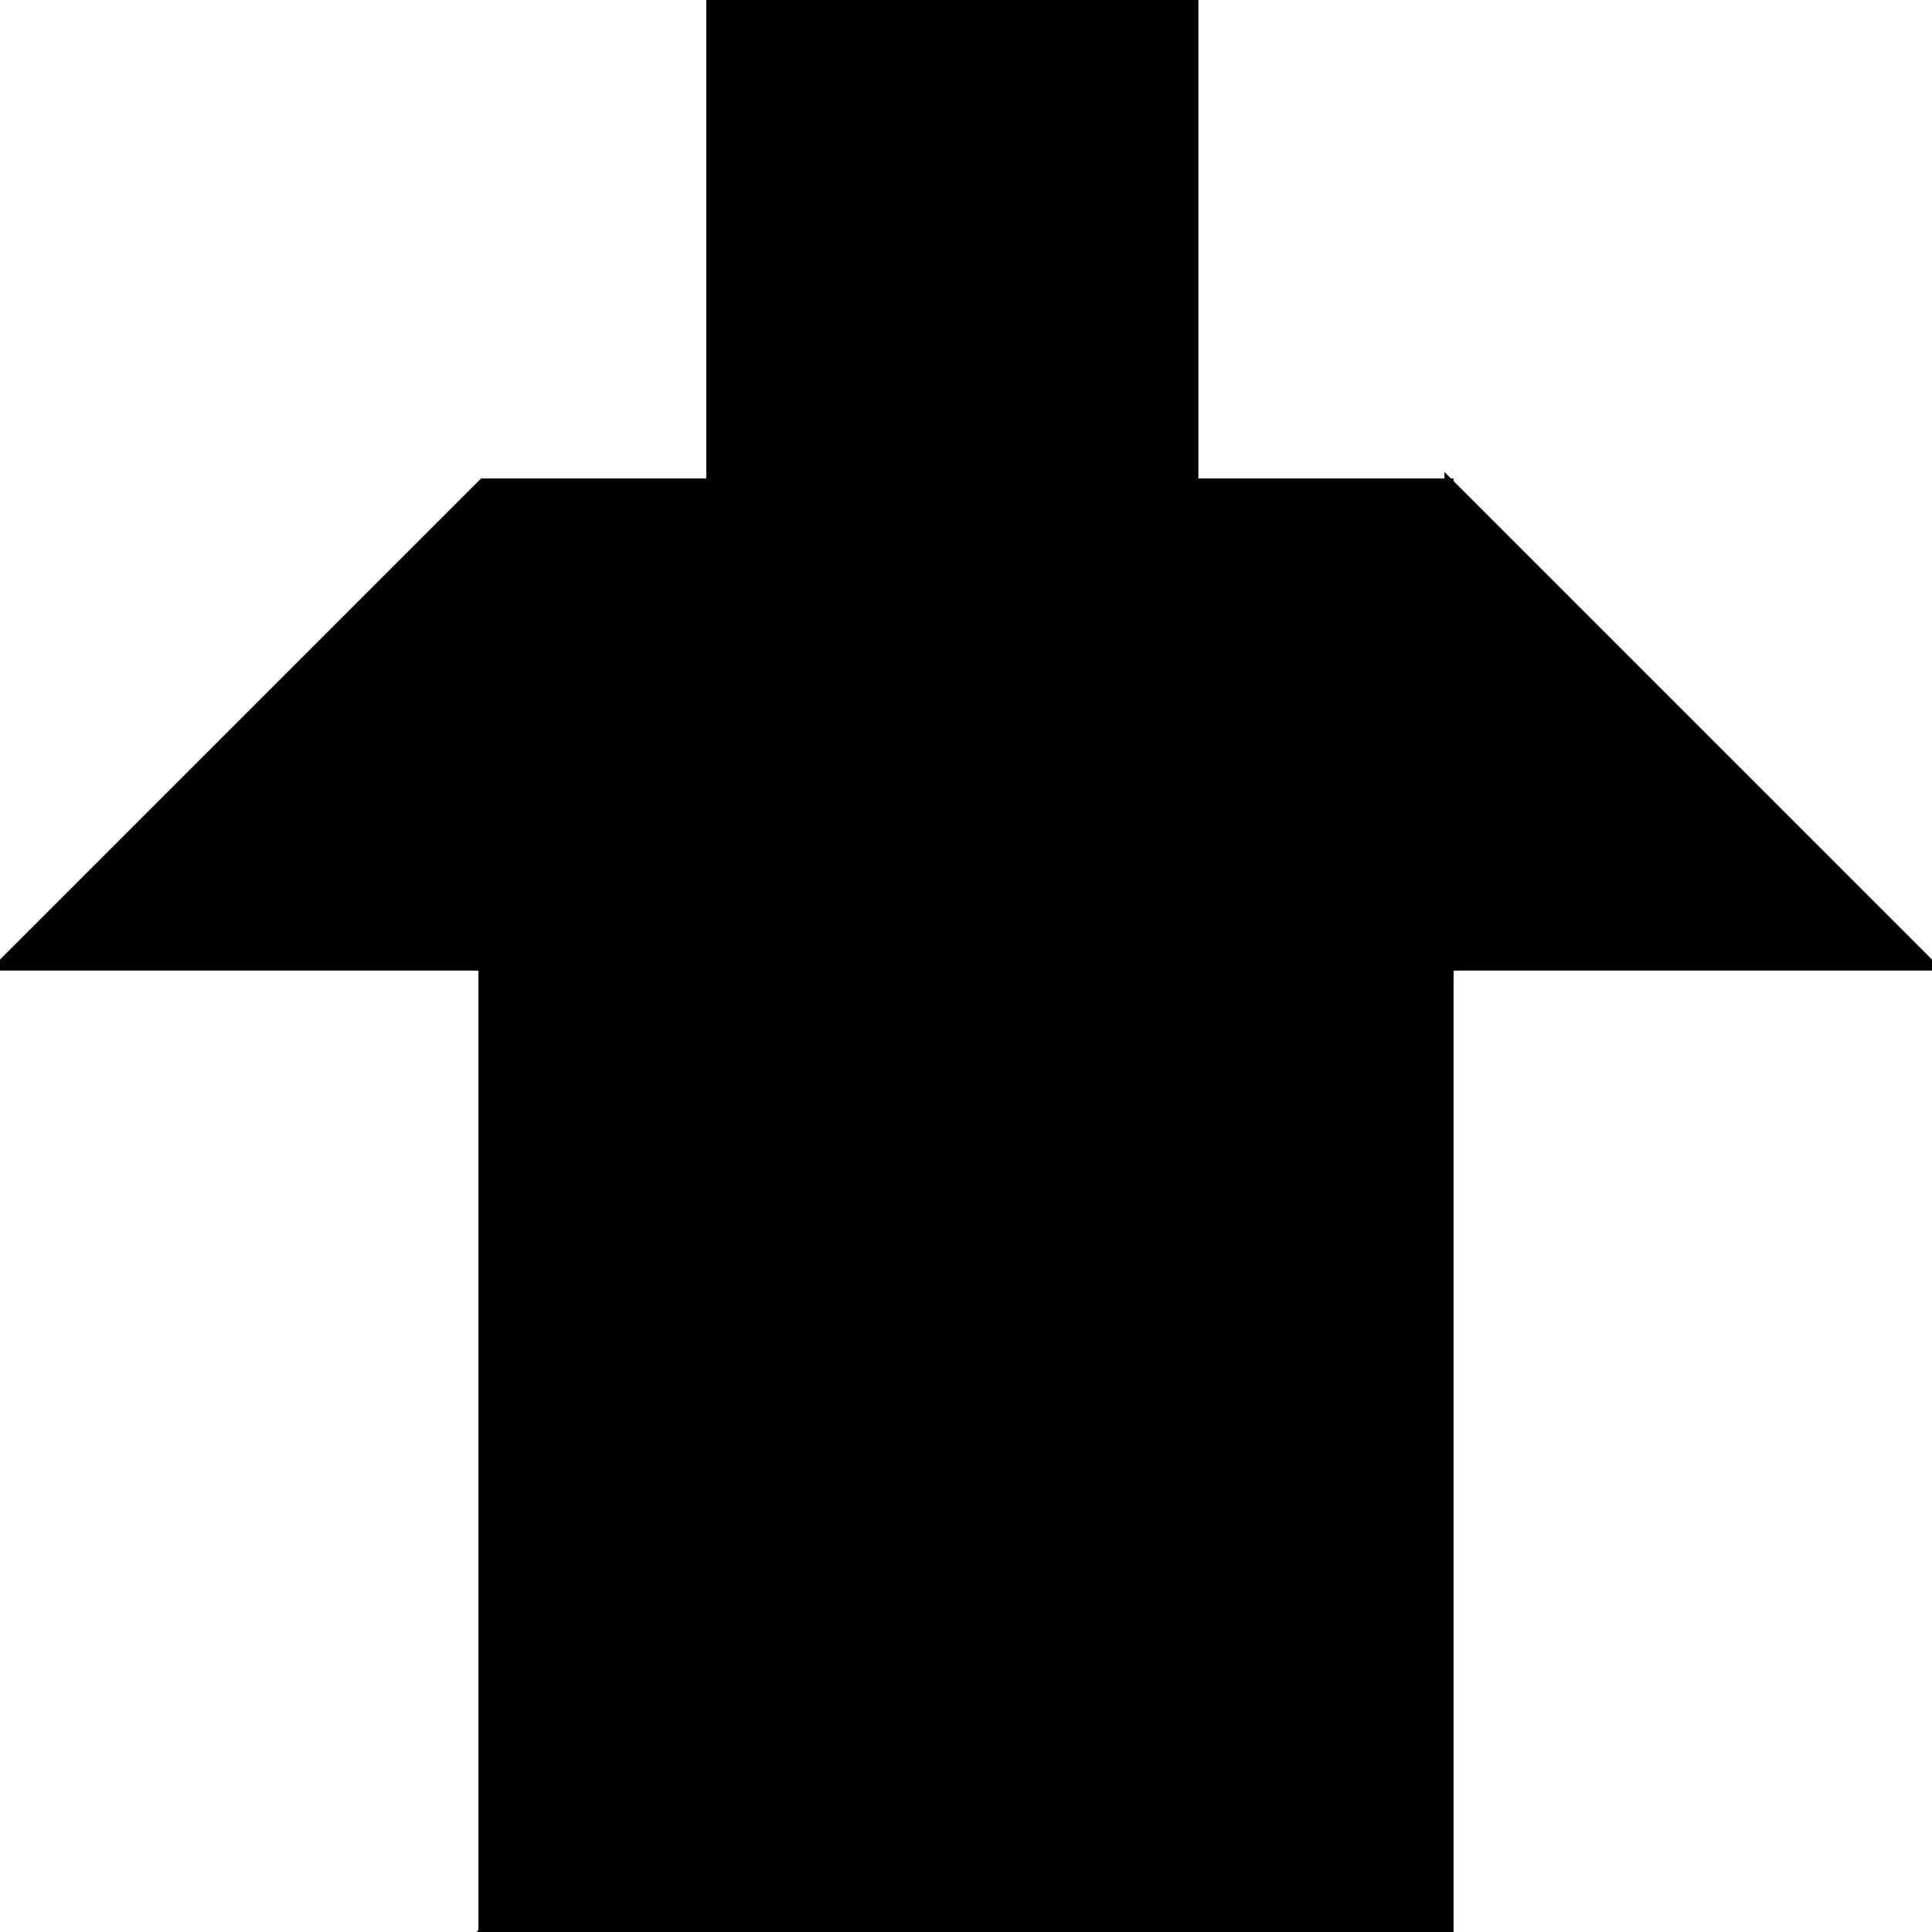 <?xml version="1.0" encoding="utf-8"?> <svg baseProfile="full" height="100%" version="1.1" viewBox="0 0 212.0 212.0" width="100%" xmlns="http://www.w3.org/2000/svg" xmlns:ev="http://www.w3.org/2001/xml-events" xmlns:xlink="http://www.w3.org/1999/xlink"><defs/><polygon fill="black" id="1" points="131.0,53.0 78.0,53.0 78.0,0.0 131.0,0.0" stroke="black" strokewidth="1"/><polygon fill="black" id="2" points="106.0,53.0 53.0,53.0 0.0,106.0 53.0,106.0" stroke="black" strokewidth="1"/><polygon fill="black" id="3" points="212.0,106.0 159.0,106.0 159.0,53.0" stroke="black" strokewidth="1"/><polygon fill="black" id="4" points="159.0,106.0 159.0,53.0 106.0,53.0" stroke="black" strokewidth="1"/><polygon fill="black" id="5" points="53.0,106.0 159.0,106.0 106.0,53.0" stroke="black" strokewidth="1"/><polygon fill="black" id="6" points="53.0,212.0 53.0,106.0 159.0,106.0" stroke="black" strokewidth="1"/><polygon fill="black" id="7" points="159.0,212.0 53.0,212.0 159.0,106.0" stroke="black" strokewidth="1"/></svg>